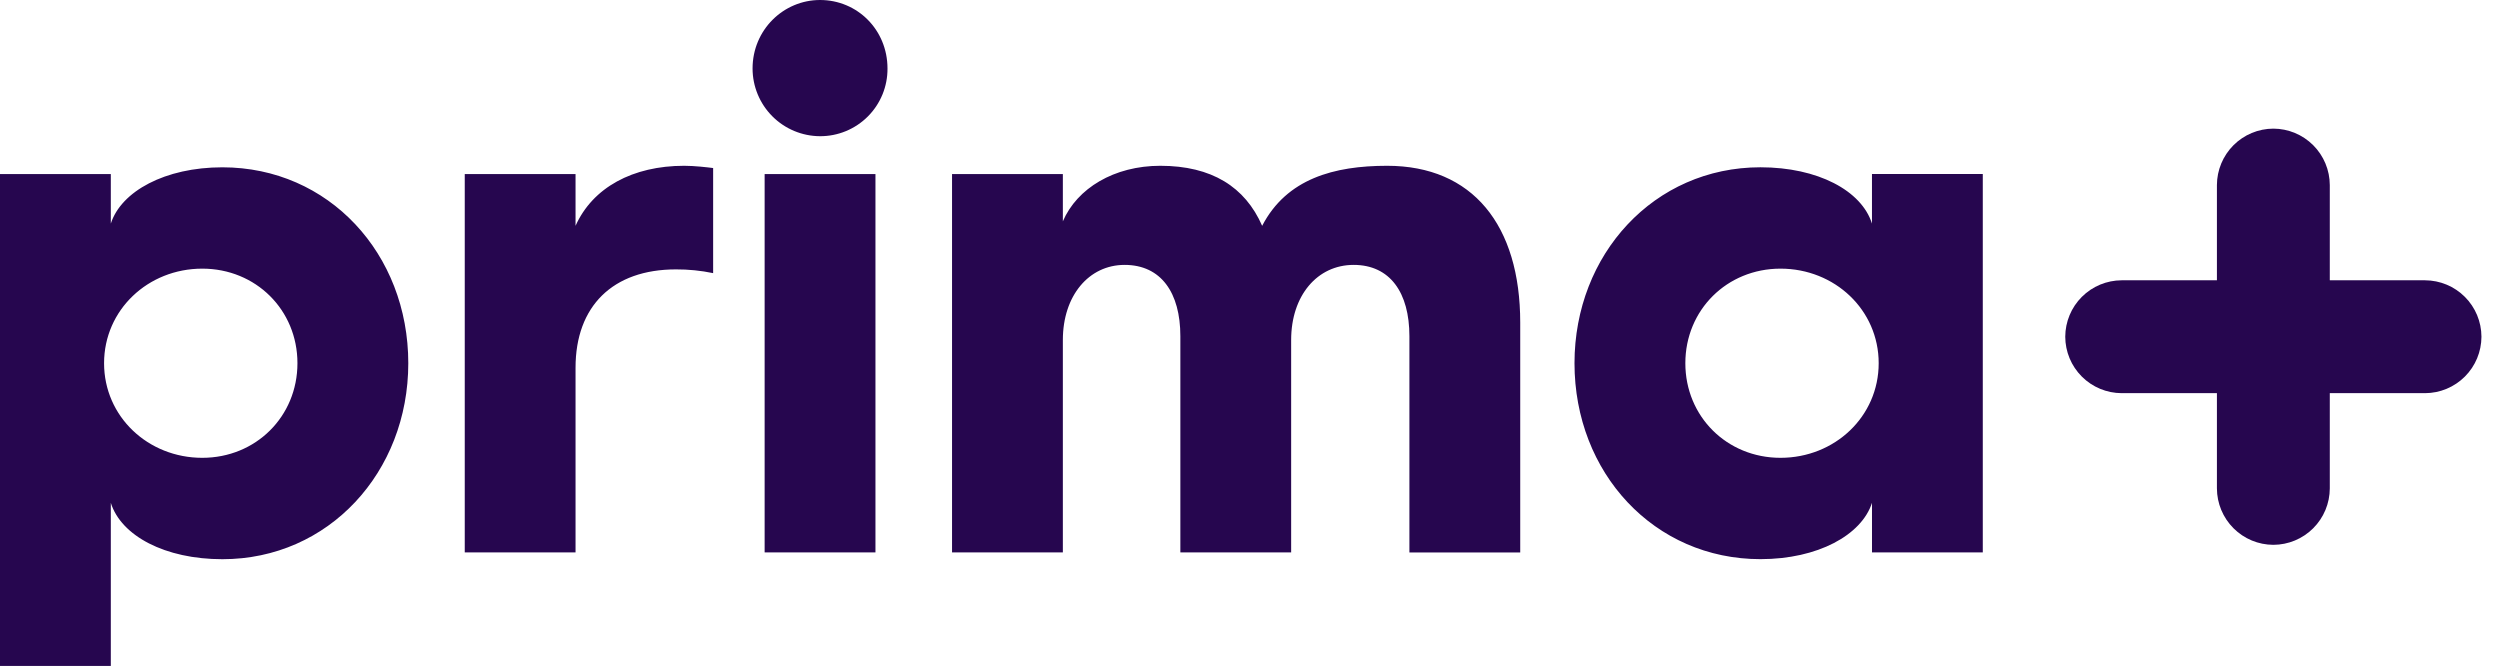<svg width="443" height="118" viewBox="0 0 443 118" fill="none" xmlns="http://www.w3.org/2000/svg">
<path fill-rule="evenodd" clip-rule="evenodd" d="M315.502 81.125C325.124 81.125 332.903 73.809 332.903 64.359C332.903 54.919 325.124 47.603 315.507 47.603C306.018 47.603 298.643 54.919 298.643 64.364C298.643 73.809 306.013 81.125 315.502 81.125ZM311.948 29.643C322.096 29.643 329.869 33.768 331.713 39.623V30.837H351.35V97.881H331.718V89.1C329.869 94.823 322.096 99.081 311.953 99.081C293.102 99.081 279.001 83.78 279.001 64.359C279.001 45.071 293.102 29.643 311.948 29.643ZM168.701 30.842H188.338V39.22C190.845 33.369 197.434 29.377 205.6 29.377C214.696 29.377 220.626 33.104 223.654 40.017C228.005 31.639 236.438 29.377 245.794 29.377C260.947 29.377 269.384 39.889 269.384 57.181V97.891H249.747V59.575C249.747 51.856 246.32 46.939 239.864 46.939C233.409 46.939 228.792 52.392 228.792 60.239V97.886H209.16V59.575C209.16 51.856 205.733 46.939 199.277 46.939C192.95 46.939 188.338 52.392 188.338 60.239V97.886H168.701V30.842ZM135.493 97.886H155.131V30.842H135.493V97.886ZM145.312 24.136C146.887 24.14 148.447 23.833 149.902 23.231C151.357 22.629 152.678 21.745 153.79 20.63C154.901 19.514 155.78 18.189 156.377 16.732C156.973 15.275 157.275 13.714 157.264 12.139C157.264 5.285 151.925 0 145.312 0C138.842 0 133.355 5.285 133.355 12.139C133.357 15.313 134.617 18.357 136.857 20.605C139.098 22.854 142.138 24.123 145.312 24.136ZM82.354 30.842H101.986V40.017C105.02 33.232 112.134 29.377 121.23 29.377C123.074 29.377 125.311 29.643 126.368 29.775V48.4C124.201 47.948 121.993 47.726 119.78 47.736C108.58 47.736 101.986 54.251 101.986 65.161V97.886H82.354V30.842ZM35.843 81.125C45.332 81.125 52.707 73.809 52.707 64.359C52.707 54.919 45.332 47.603 35.843 47.603C26.221 47.603 18.442 54.919 18.442 64.364C18.442 73.809 26.221 81.125 35.843 81.125ZM0 30.842H19.637V39.618C21.481 33.9 29.254 29.648 39.402 29.648C58.248 29.648 72.349 44.948 72.349 64.369C72.349 83.657 58.248 99.091 39.407 99.091C29.254 99.091 21.481 94.96 19.637 89.11V118H0V30.842Z" fill="#26064F"/>
<path fill-rule="evenodd" clip-rule="evenodd" d="M412.839 59.669V86.543C412.831 89.193 411.775 91.732 409.901 93.606C408.027 95.48 405.488 96.536 402.838 96.543C400.188 96.536 397.649 95.48 395.776 93.606C393.902 91.732 392.846 89.193 392.838 86.543V59.669C392.846 57.019 393.902 54.479 395.776 52.606C397.649 50.732 400.188 49.676 402.838 49.668C405.488 49.676 408.027 50.732 409.901 52.606C411.775 54.479 412.831 57.019 412.839 59.669Z" fill="#26064F"/>
<path fill-rule="evenodd" clip-rule="evenodd" d="M402.838 69.669H375.963C373.314 69.661 370.774 68.605 368.901 66.731C367.027 64.858 365.971 62.318 365.963 59.669C365.971 57.019 367.027 54.479 368.901 52.606C370.774 50.732 373.314 49.676 375.963 49.668H402.838C405.488 49.676 408.027 50.732 409.901 52.606C411.774 54.479 412.831 57.019 412.838 59.669C412.831 62.318 411.774 64.858 409.901 66.731C408.027 68.605 405.488 69.661 402.838 69.669Z" fill="#26064F"/>
<path fill-rule="evenodd" clip-rule="evenodd" d="M412.839 32.794V59.669C412.831 62.319 411.775 64.858 409.901 66.732C408.027 68.606 405.488 69.662 402.838 69.669C400.188 69.662 397.649 68.606 395.776 66.732C393.902 64.858 392.846 62.319 392.838 59.669V32.794C392.846 30.145 393.902 27.605 395.776 25.732C397.649 23.858 400.188 22.802 402.838 22.794C405.488 22.802 408.027 23.858 409.901 25.732C411.775 27.605 412.831 30.145 412.839 32.794Z" fill="#26064F"/>
<path fill-rule="evenodd" clip-rule="evenodd" d="M429.713 69.669H402.838C400.188 69.661 397.649 68.605 395.776 66.731C393.902 64.858 392.846 62.318 392.838 59.669C392.846 57.019 393.902 54.479 395.776 52.606C397.649 50.732 400.188 49.676 402.838 49.668H429.713C432.363 49.676 434.902 50.732 436.776 52.606C438.649 54.479 439.706 57.019 439.713 59.669C439.706 62.318 438.649 64.858 436.776 66.731C434.902 68.605 432.363 69.661 429.713 69.669Z" fill="#26064F"/>
</svg>
